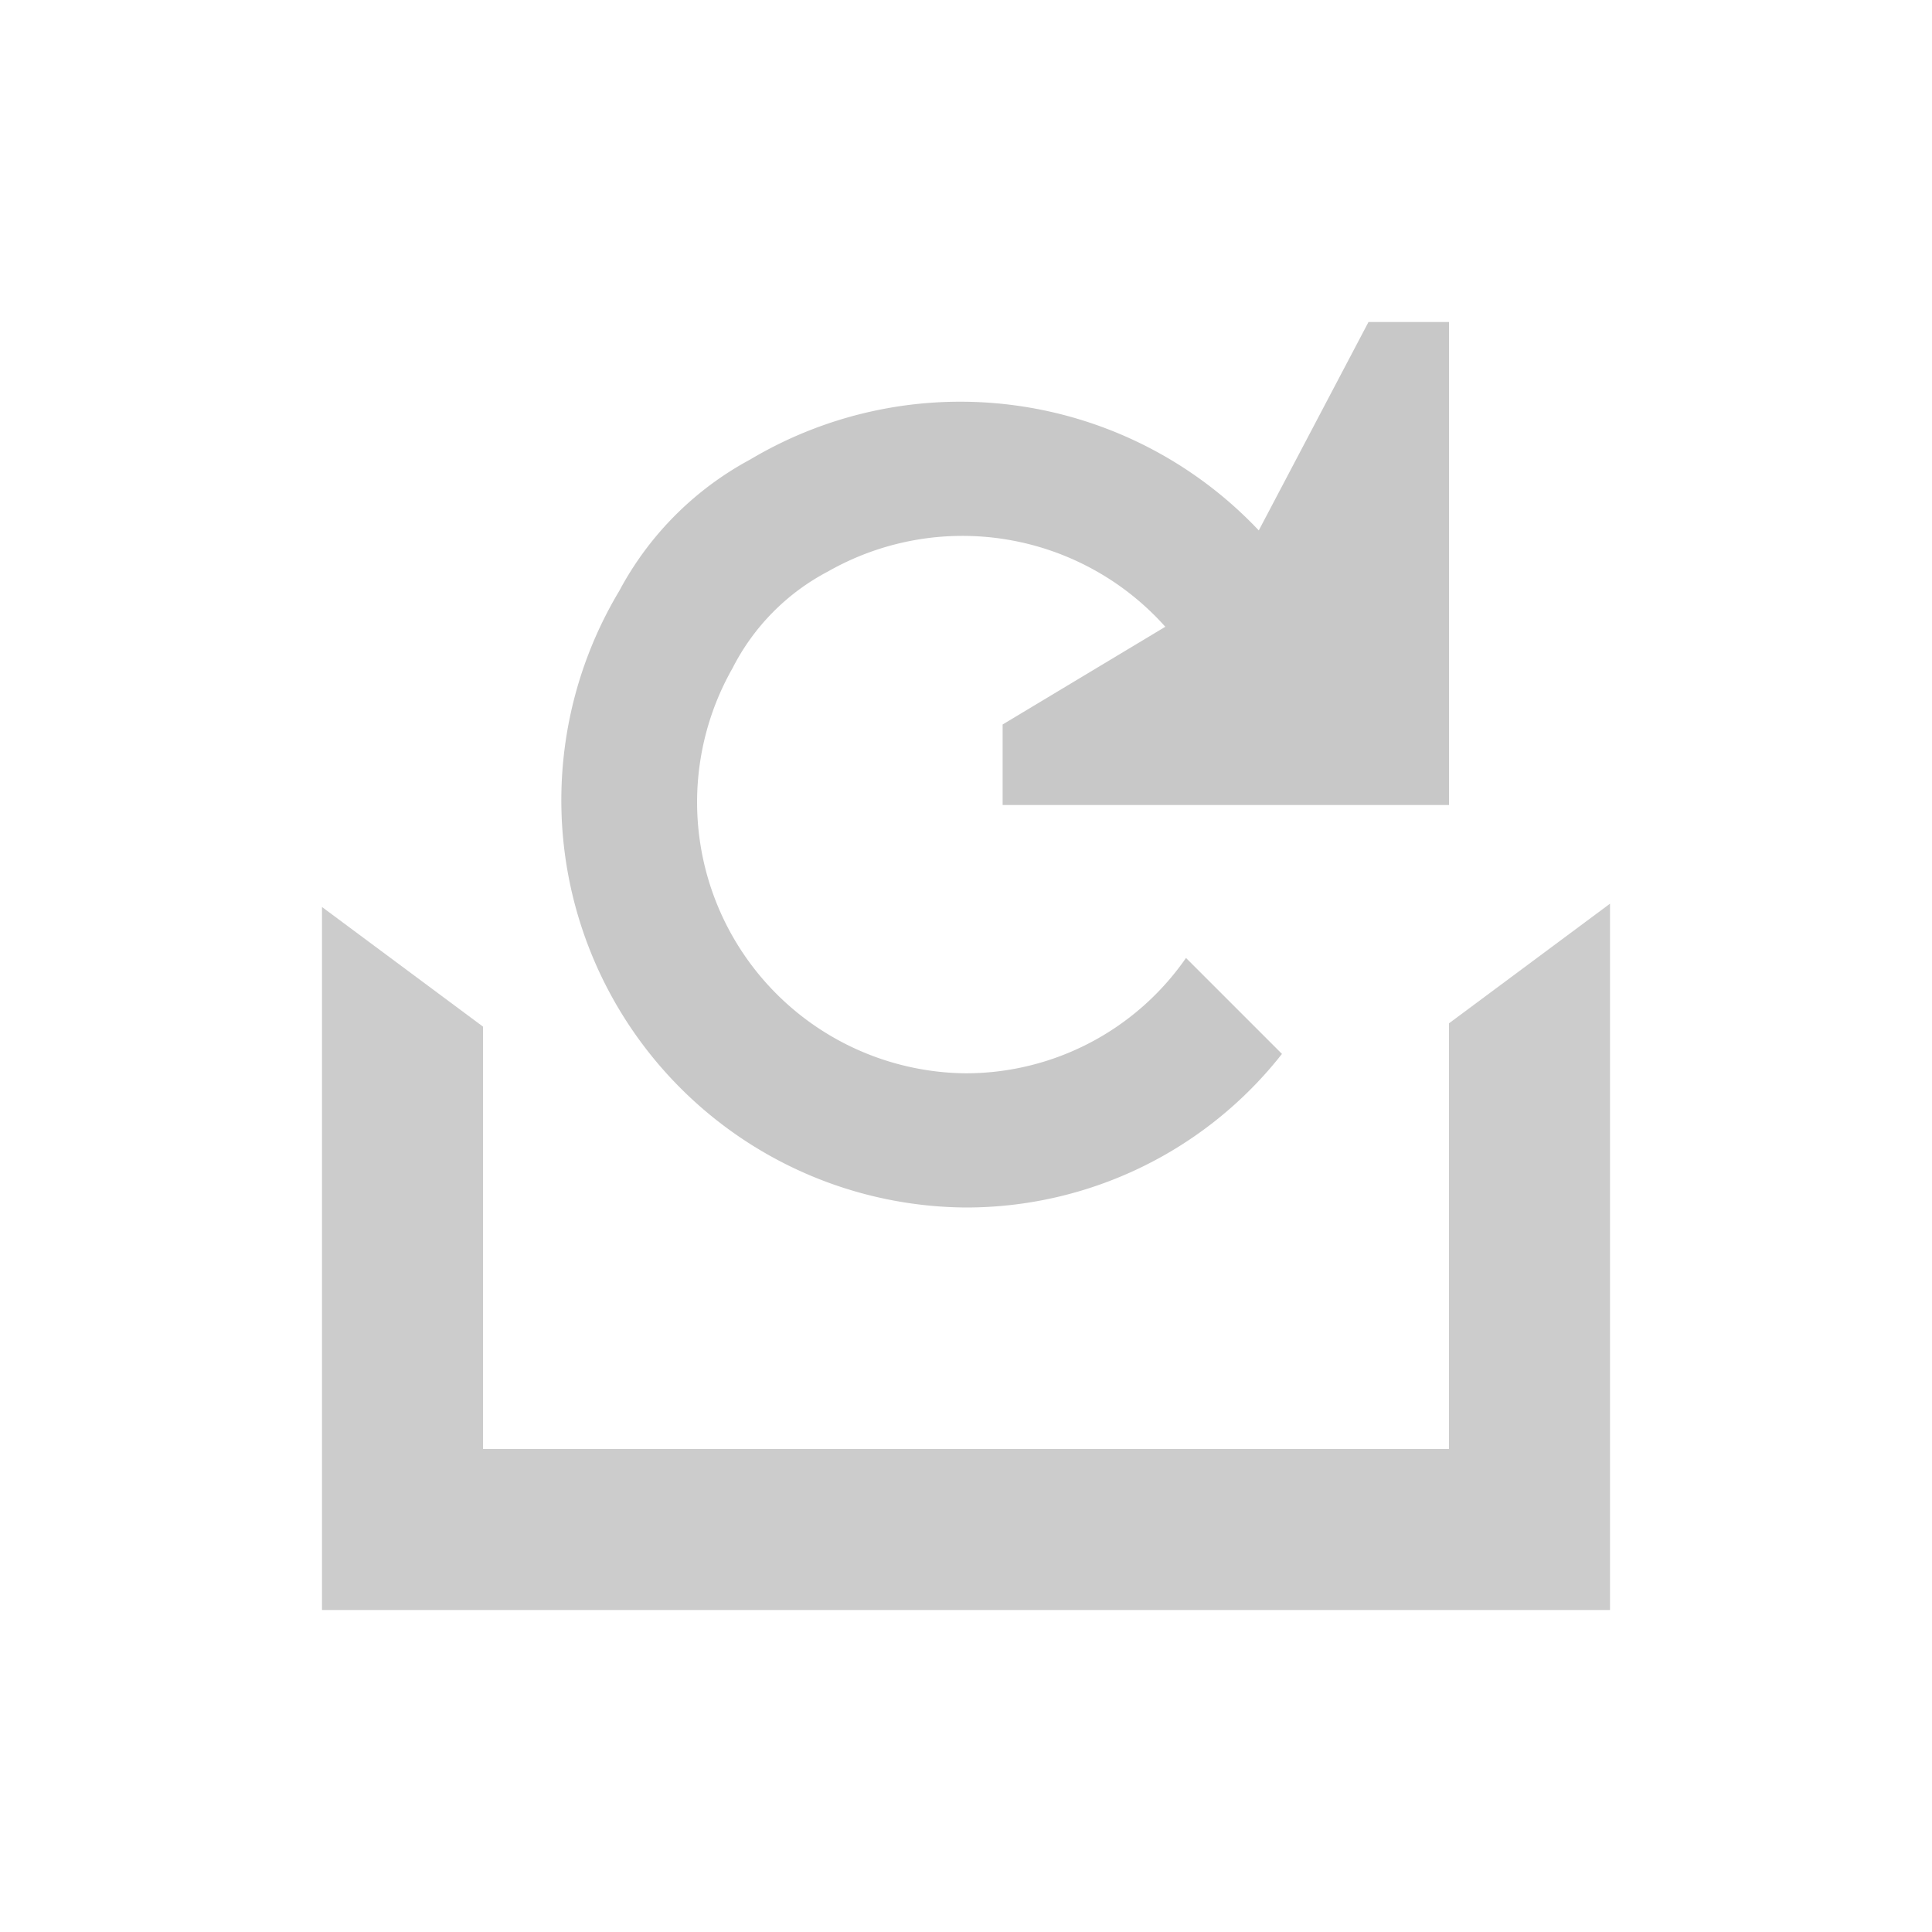 <svg xmlns="http://www.w3.org/2000/svg" width="24" height="24" viewBox="0 0 24 24">
  <path d="M9.318,5.709a5.1,5.1,0,0,1,6.319.88L17,4h1v6H12.455V9l2.021-1.214A3.377,3.377,0,0,0,10.284,7.1,2.776,2.776,0,0,0,9.1,8.3,3.368,3.368,0,0,0,12,13.333,3.329,3.329,0,0,0,14.733,11.9l1.192,1.192A4.988,4.988,0,0,1,12,15,5.059,5.059,0,0,1,7.693,7.34,3.977,3.977,0,0,1,9.318,5.709Z" style="fill: #c8c8c8"/>
  <polygon points="18 12.712 18 18 6 18 6 12.753 4 11.267 4 20 20 20 20 11.226 18 12.712" style="fill: #ccc"/>
</svg>
